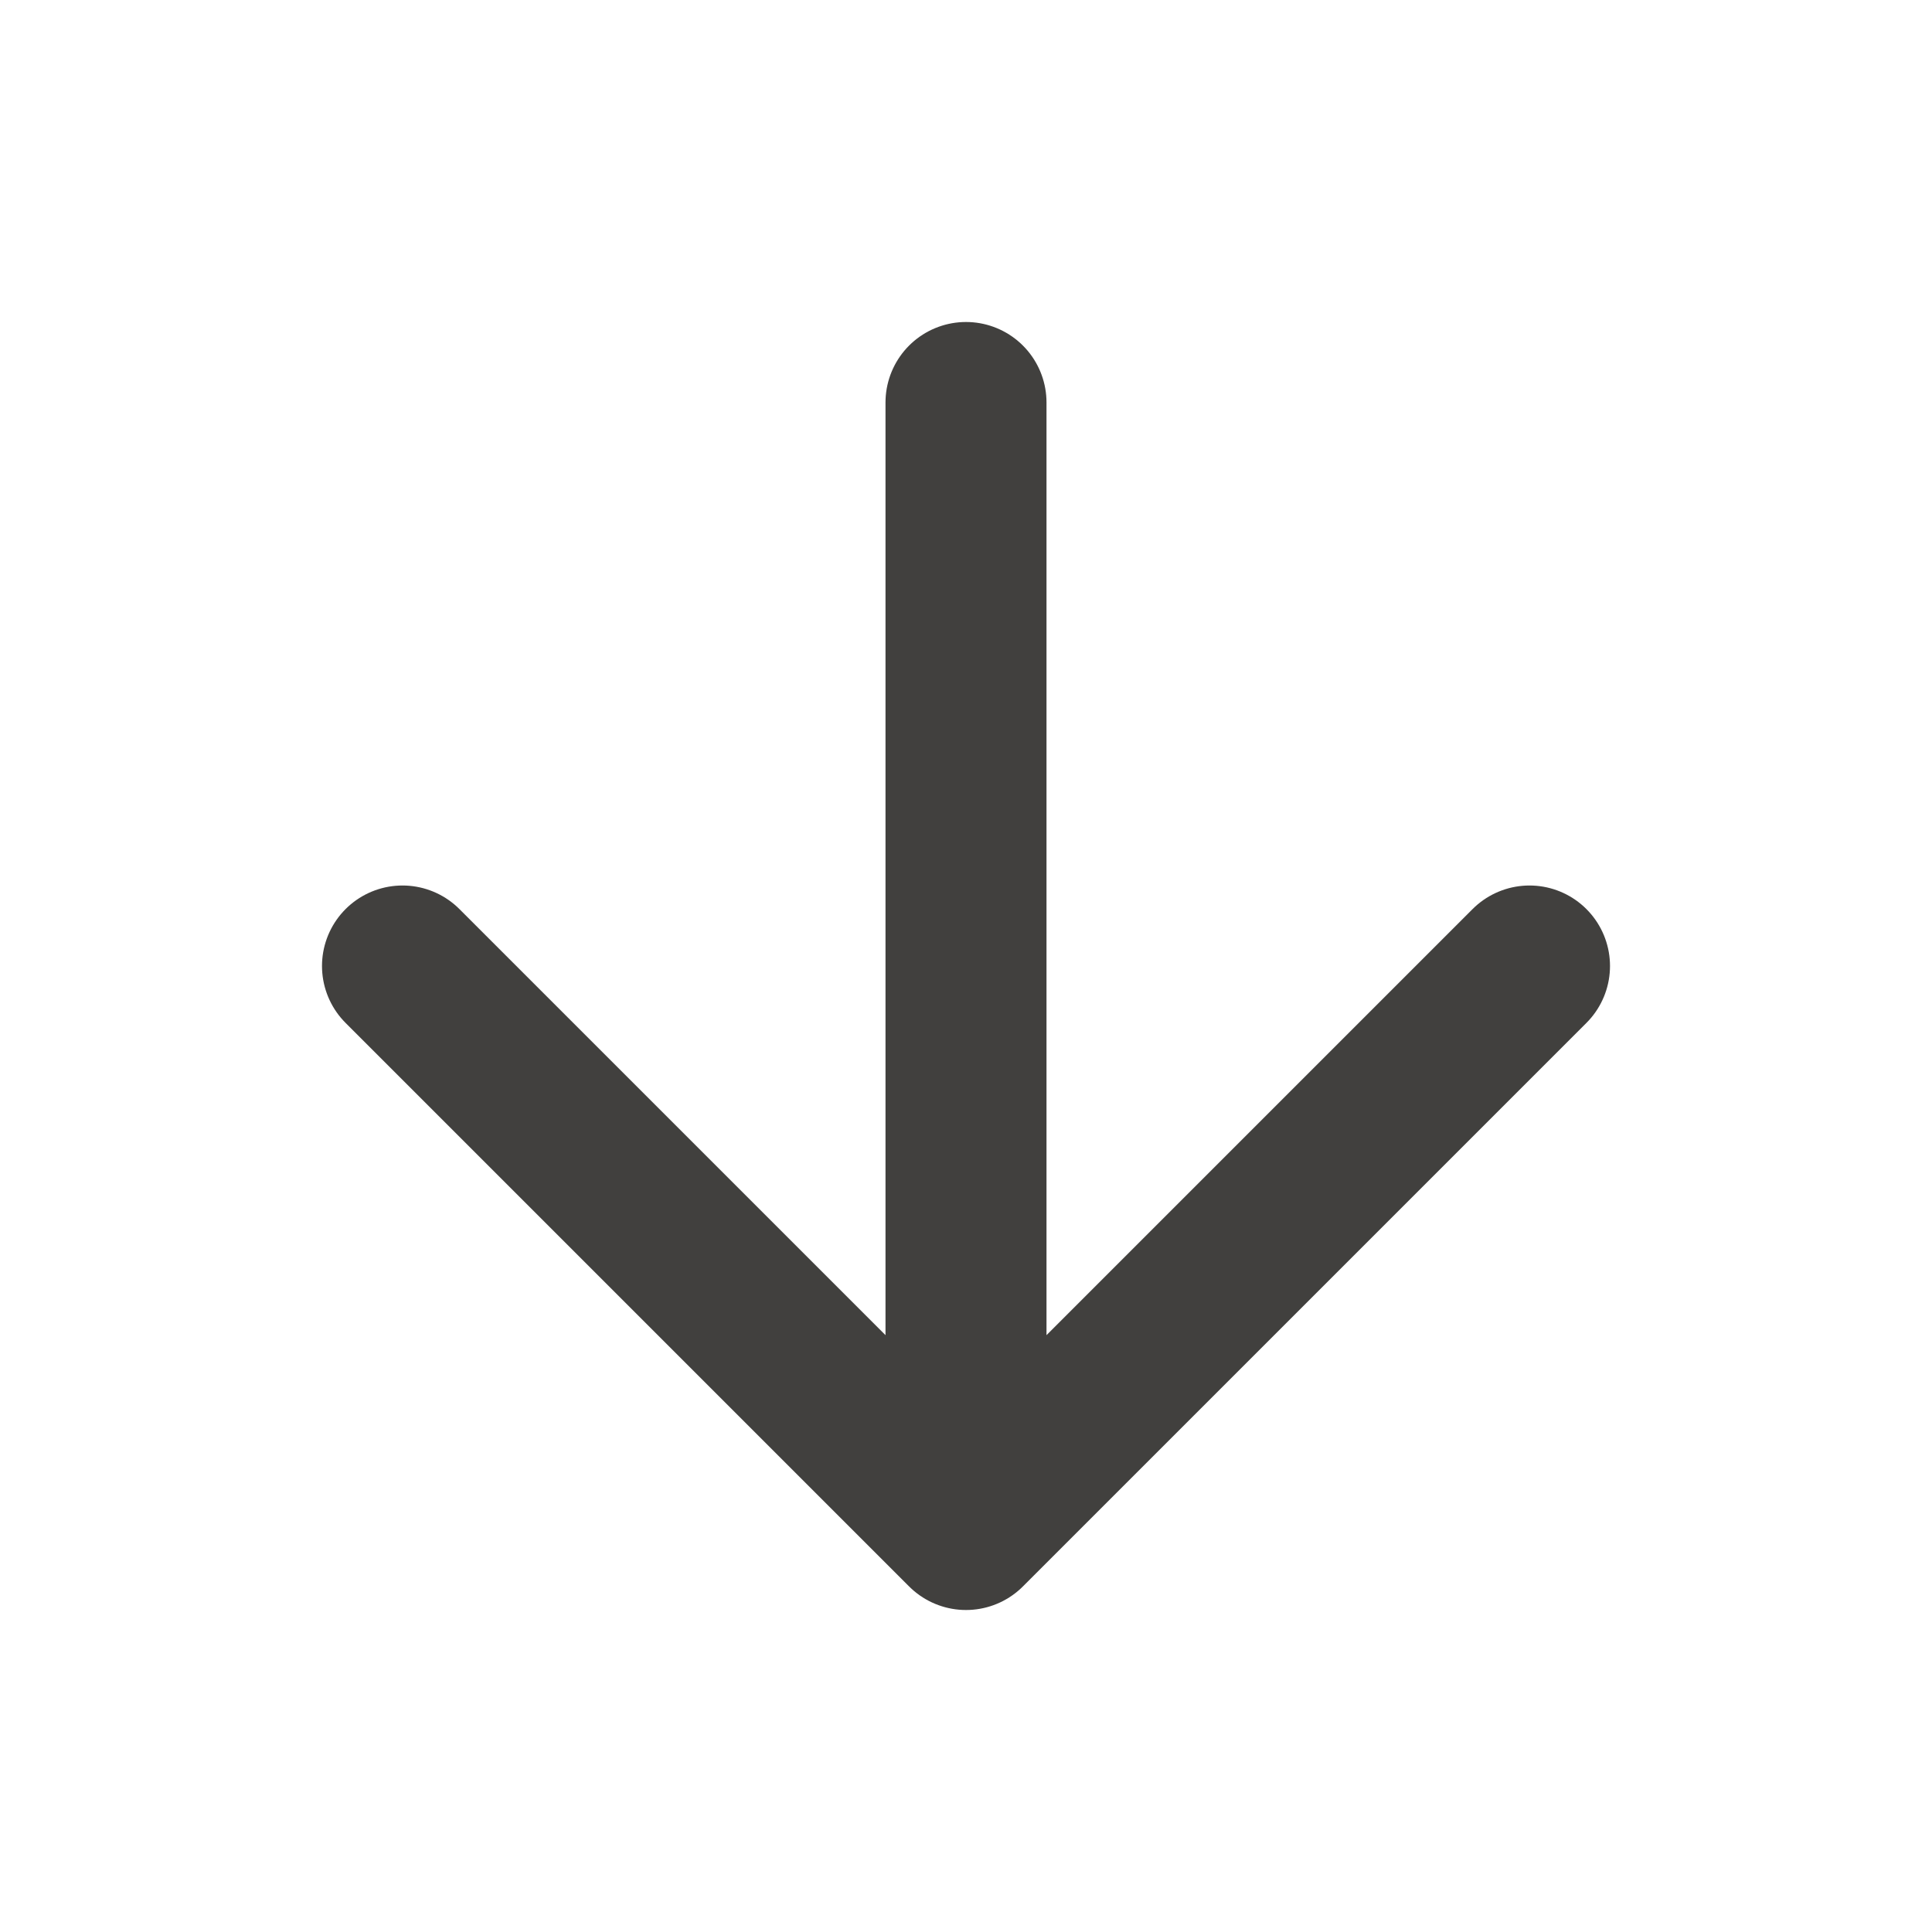 <svg width="24" height="24" viewBox="0 0 24 24" fill="none" xmlns="http://www.w3.org/2000/svg">
<path d="M12 5V19M12 19L19 12M12 19L5 12" stroke="#41403E" stroke-width="2" stroke-linecap="round" stroke-linejoin="round"/>
</svg>
